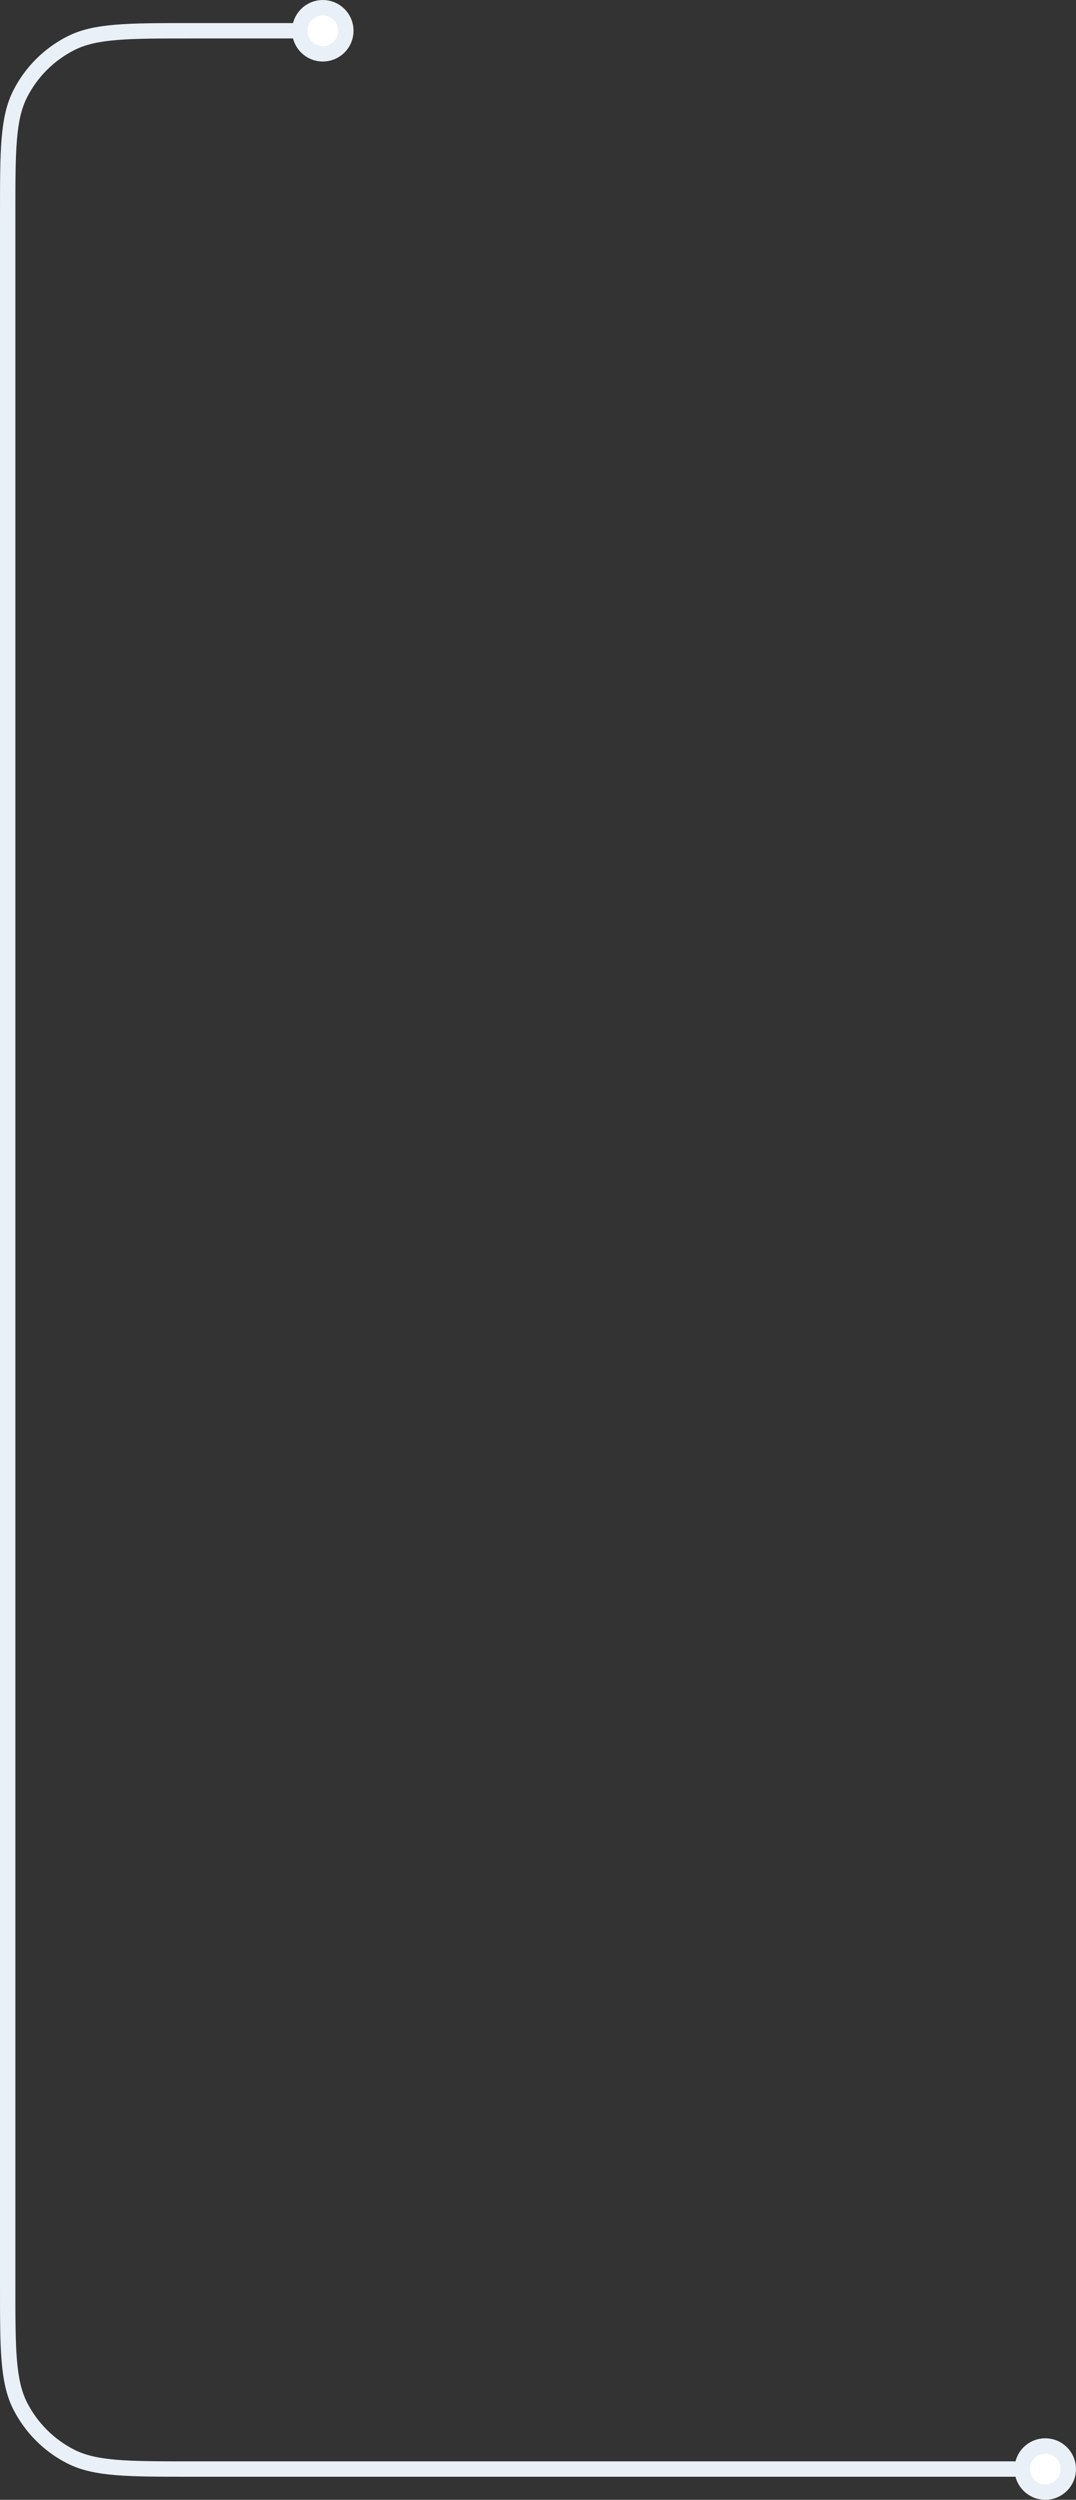 <svg width="140" height="325" viewBox="0 0 140 325" fill="none" xmlns="http://www.w3.org/2000/svg">
<rect x="0" y="0" width="140" height="325" fill="#333333" stroke="none"/>
<path d="M38.5 4C35.418 4 30.39 4 25.002 4C16.6 4 12.399 4 9.19 5.635C6.368 7.073 4.073 9.368 2.635 12.19C1 15.399 1 19.577 1 27.933C1 83.769 1 223.472 1 297.052C1 305.418 1 309.601 2.635 312.81C4.073 315.632 6.368 317.927 9.19 319.365C12.399 321 16.589 321 24.97 321C62.555 321 131.511 321 135.5 321" stroke="#E9F0F7" stroke-width="2"/>
<circle cx="42" cy="4" r="3" transform="rotate(180 42 4)" fill="white" stroke="#E9F0F7" stroke-width="2"/>
<circle cx="136" cy="321" r="3" transform="rotate(180 136 321)" fill="white" stroke="#E9F0F7" stroke-width="2"/>
</svg>
